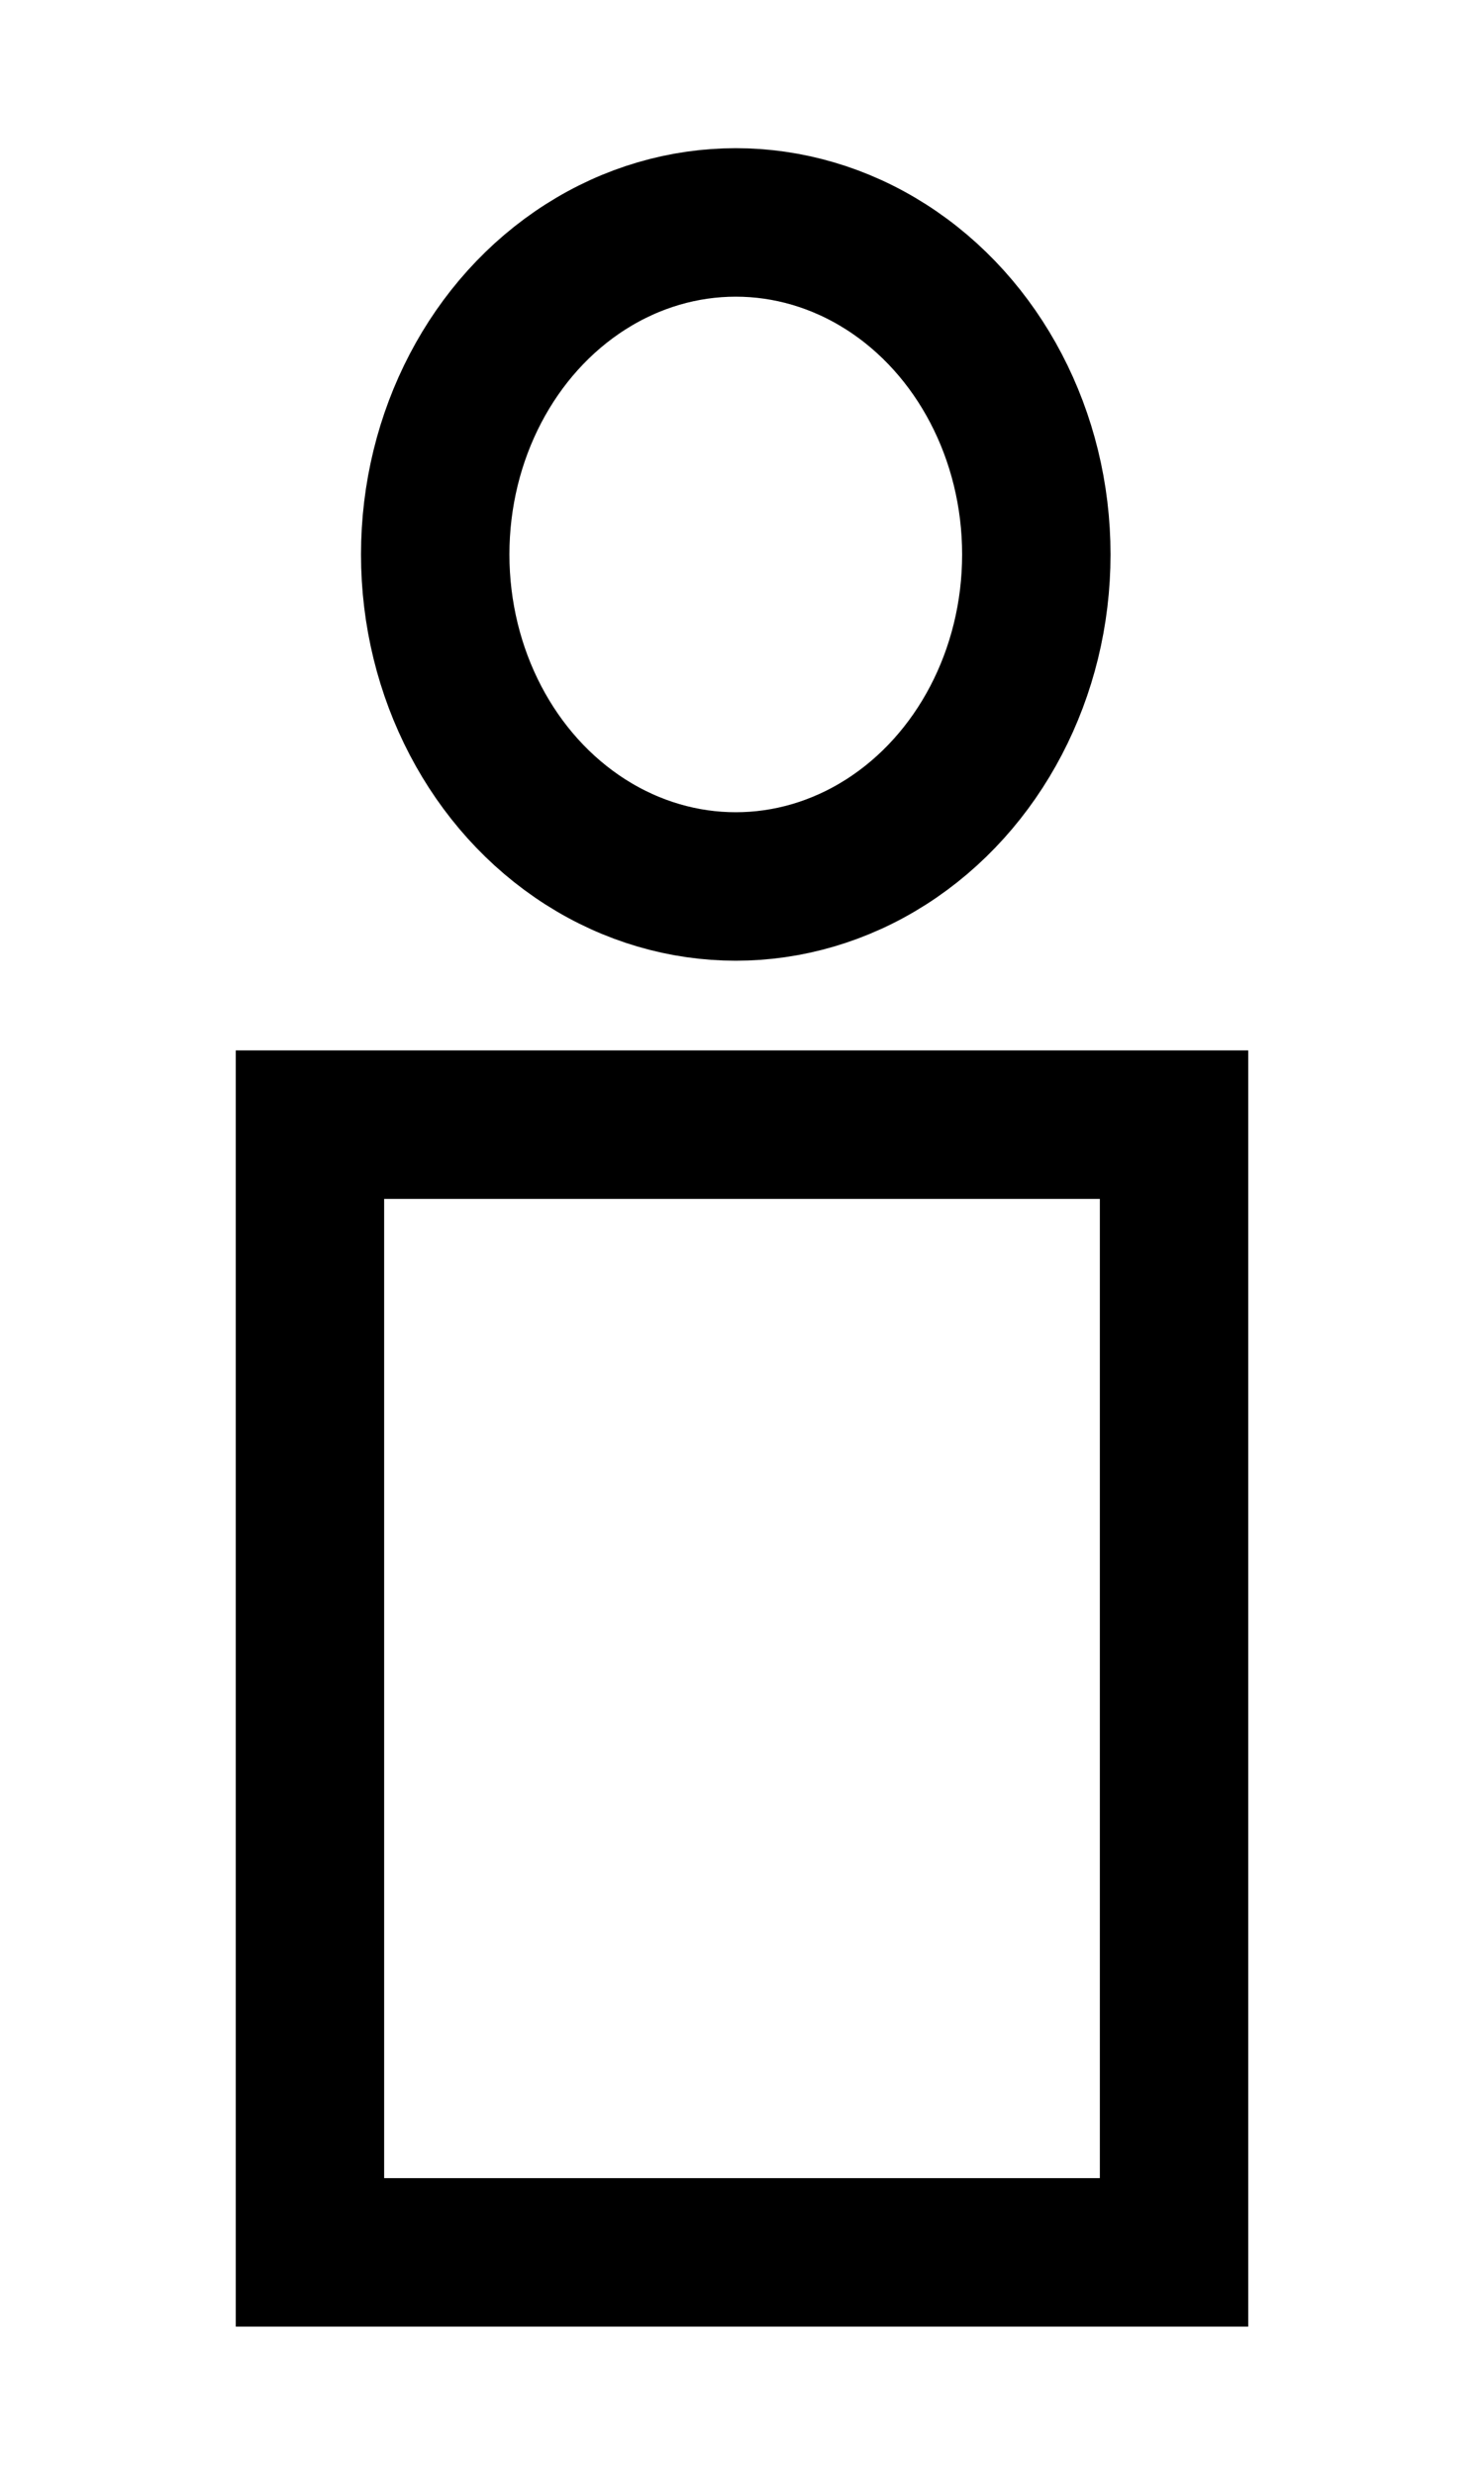 <svg width="15" height="25" xmlns="http://www.w3.org/2000/svg">
 <!-- Created with Method Draw - http://github.com/duopixel/Method-Draw/ -->
 <g>
  <title>background</title>
  <rect fill="#fff" id="canvas_background" height="27" width="17" y="-1" x="-1"/>
  <g display="none" overflow="visible" y="0" x="0" height="100%" width="100%" id="canvasGrid">
   <rect fill="url(#gridpattern)" stroke-width="0" y="0" x="0" height="100%" width="100%"/>
  </g>
 </g>
 <g>
  <title>Layer 1</title>
  <ellipse ry="3.354" rx="3.038" id="svg_1" cy="5.601" cx="7.437" stroke-width="1.5" stroke="#000" fill="#fff"/>
  <rect stroke="#000" id="svg_3" height="11.392" width="8.734" y="11.361" x="3.133" stroke-width="1.5" fill="#fff"/>
 </g>
</svg>